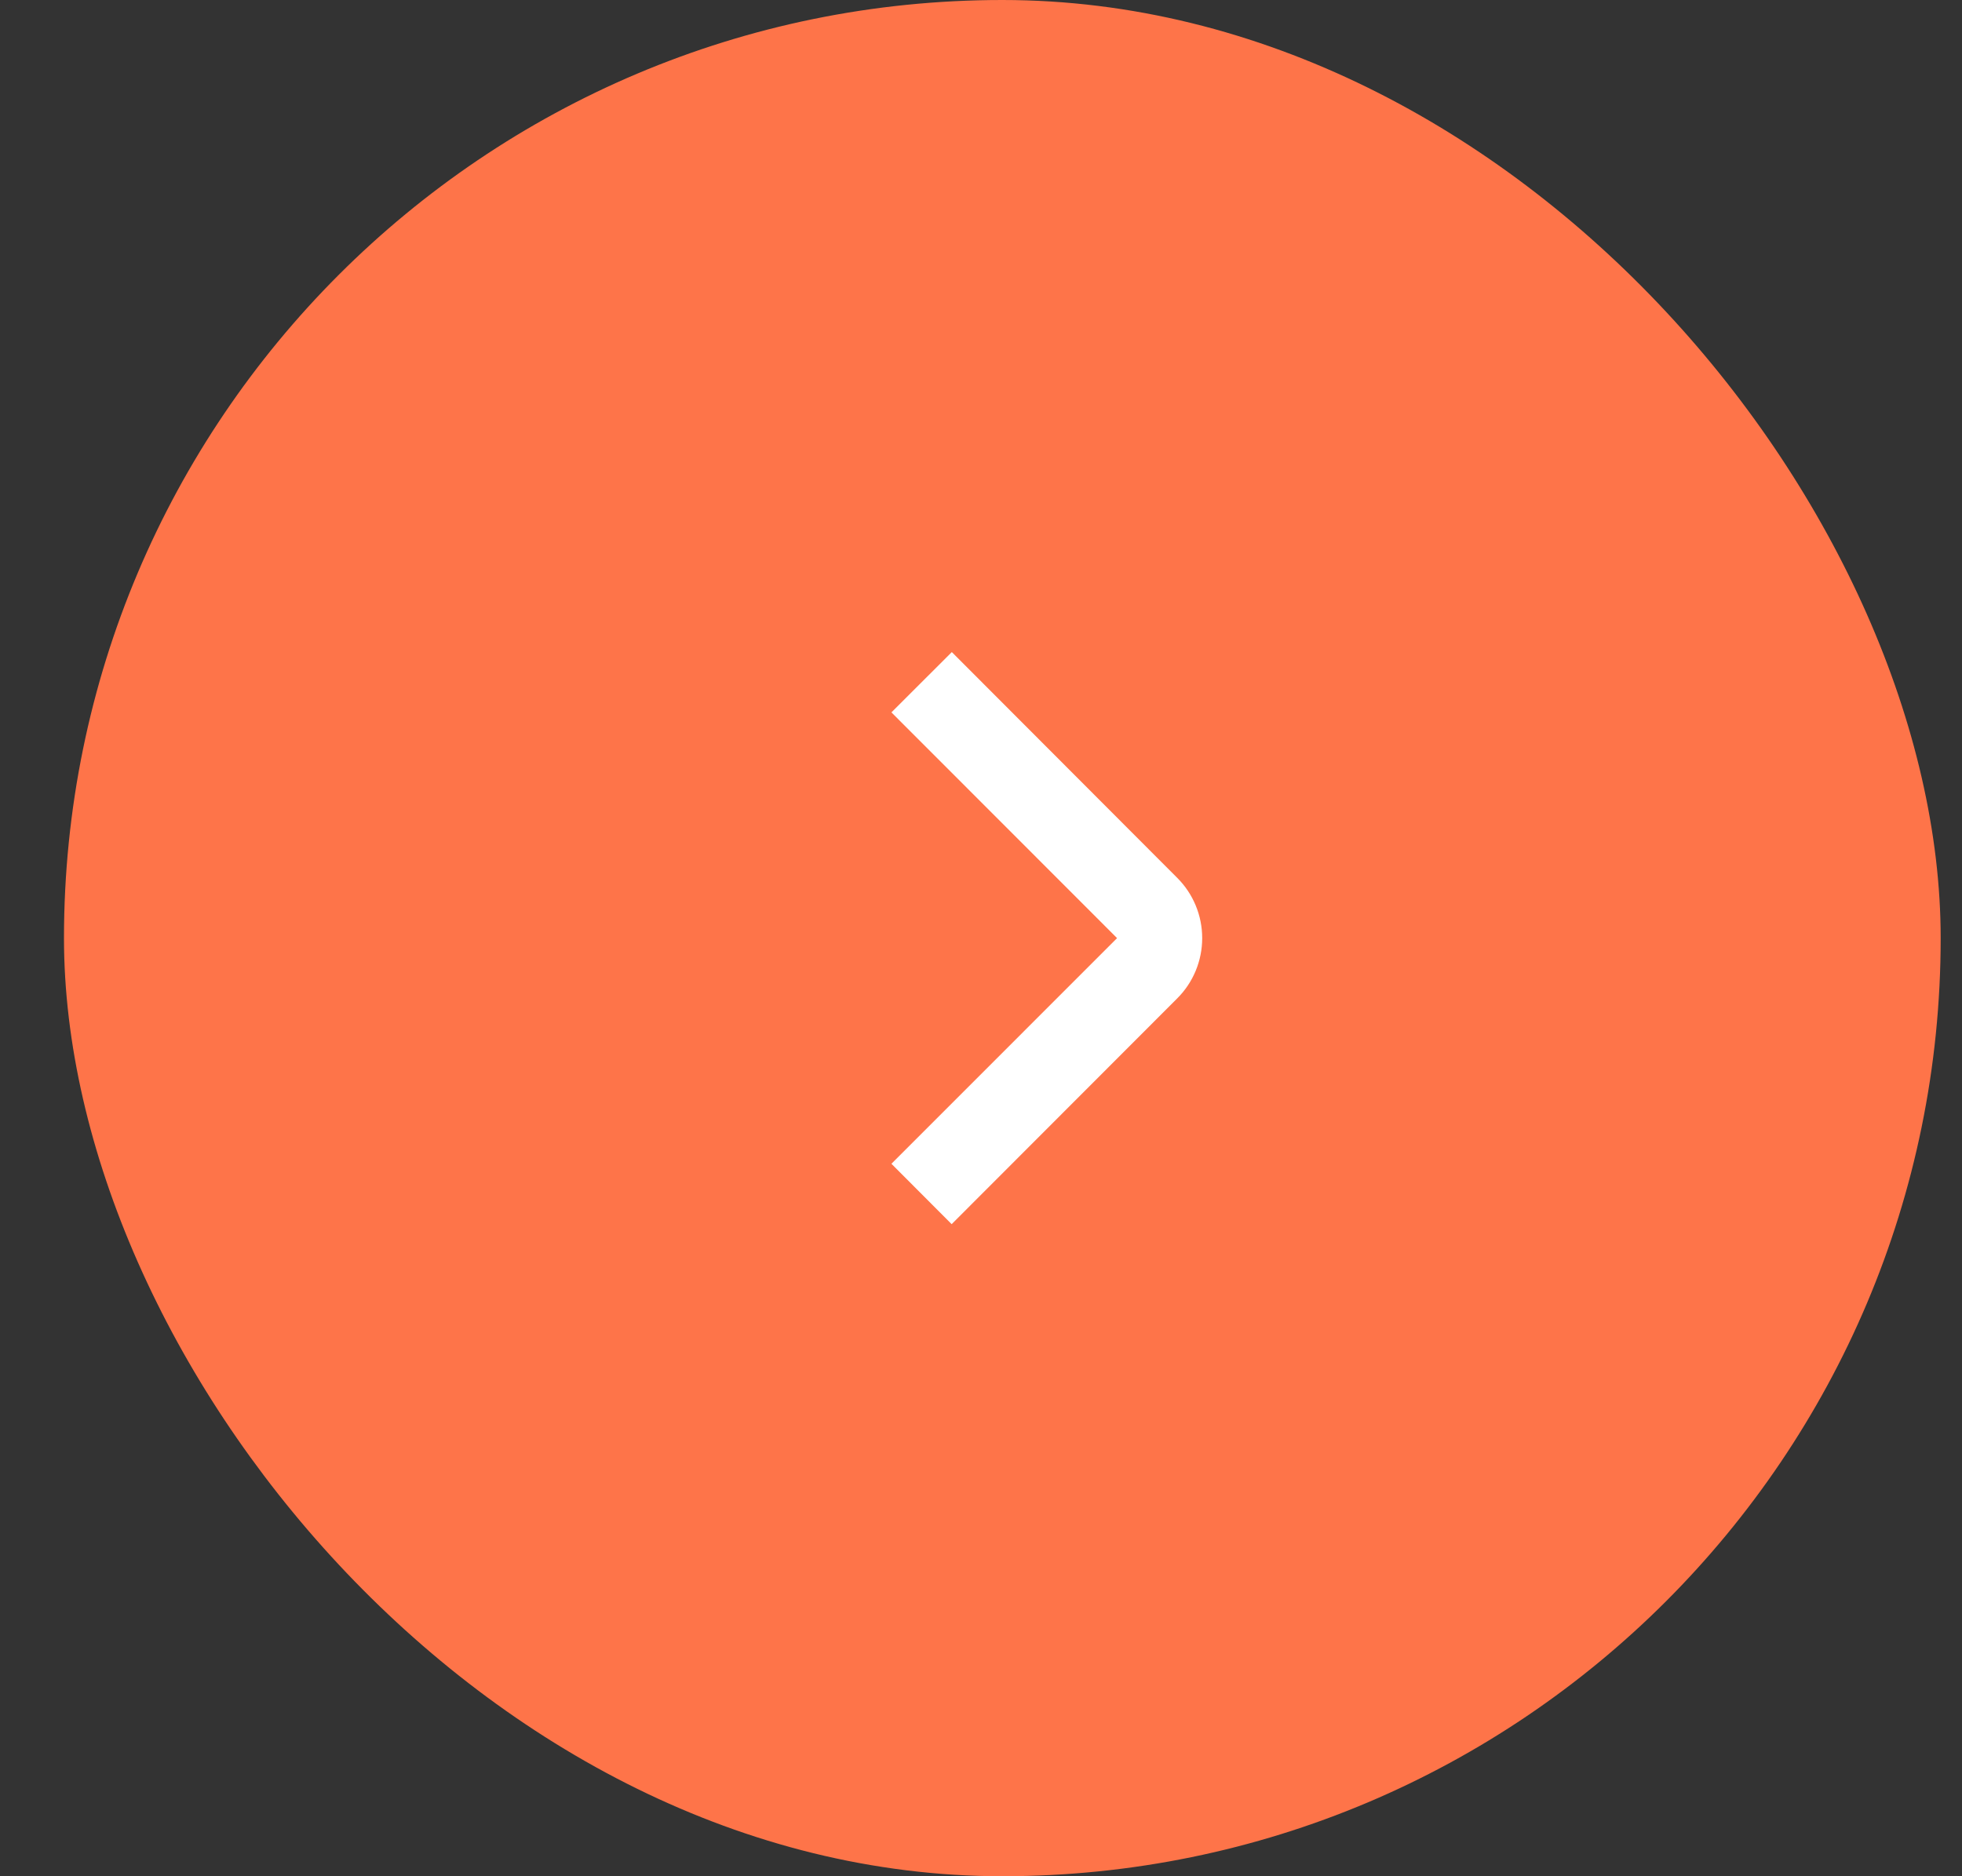 <svg width="23" height="22" viewBox="0 0 23 22" fill="none" xmlns="http://www.w3.org/2000/svg">
<rect x="0" y="0" width="23" height="22" fill="#333333" stroke="none"/>
<rect x="0.75" width="22" height="22" rx="11" fill="#FE7449"/>
<path d="M11.156 14.354L10.45 13.646L13.095 11L10.45 8.353L11.158 7.646L13.8 10.293C13.988 10.48 14.093 10.735 14.093 11C14.093 11.265 13.988 11.52 13.8 11.707L11.156 14.354Z" fill="white"/>
</svg>
